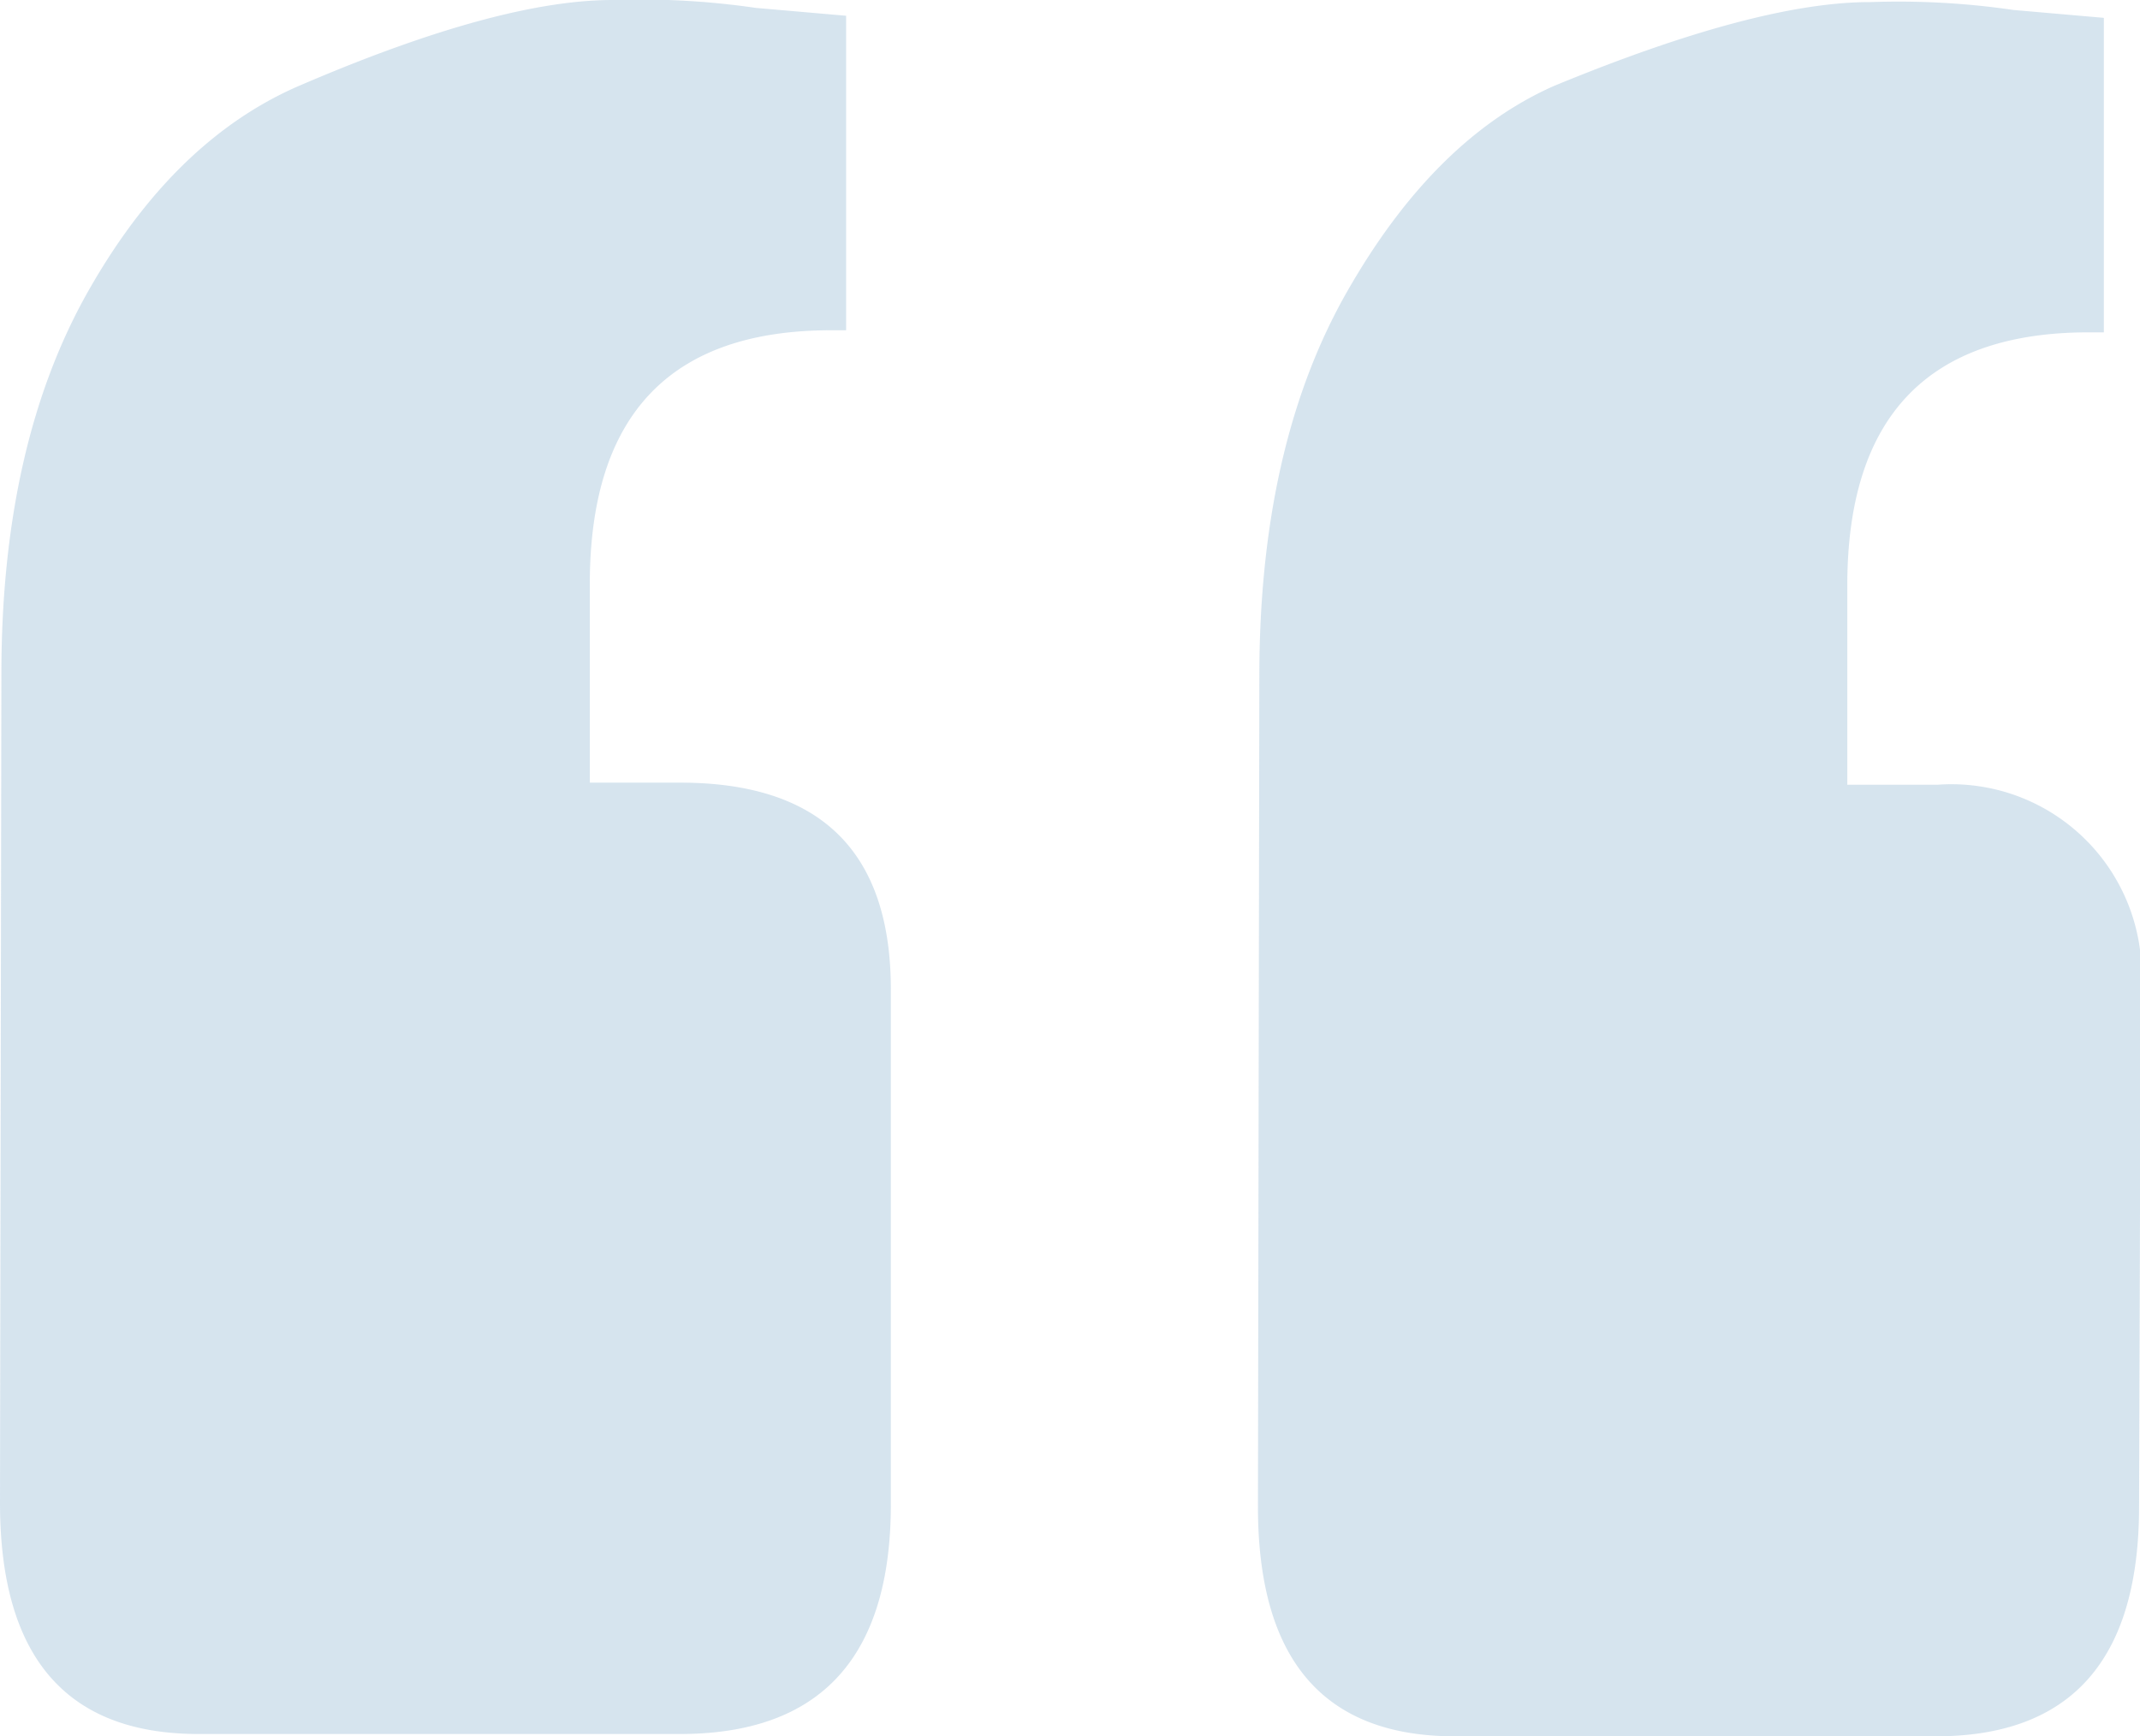 <svg xmlns="http://www.w3.org/2000/svg" viewBox="0 0 92.34 74.92"><defs><style>.cls-1{opacity:0.32;}.cls-2{fill:#7eaacb;}</style></defs><title>Asset 21</title><g id="Layer_2" data-name="Layer 2"><g id="Layer_1-2" data-name="Layer 1"><g class="cls-1"><path class="cls-2" d="M0,64.85.06,29.09q0-9.93,3.76-16.55T13.1,3.62Q21.56,0,26.43,0a34.51,34.51,0,0,1,6.18.34l3.9.34,0,13.57h-.65q-10.39,0-10.41,10.91l0,8.61h3.9q9.1,0,9.09,8.95l0,22.18q0,9.93-9.12,9.92l-20.8,0Q0,74.79,0,64.85Zm54.28.09.06-35.76q0-9.93,3.76-16.55t8.95-8.92Q75.84.08,80.71.09a34.28,34.28,0,0,1,6.17.34l3.9.34,0,13.57h-.65q-10.41,0-10.42,10.91v8.61h3.9a8.21,8.21,0,0,1,8.76,9L92.3,65q0,9.93-8.79,9.92l-20.8,0Q54.25,74.88,54.28,64.94Z"/></g></g></g></svg>
